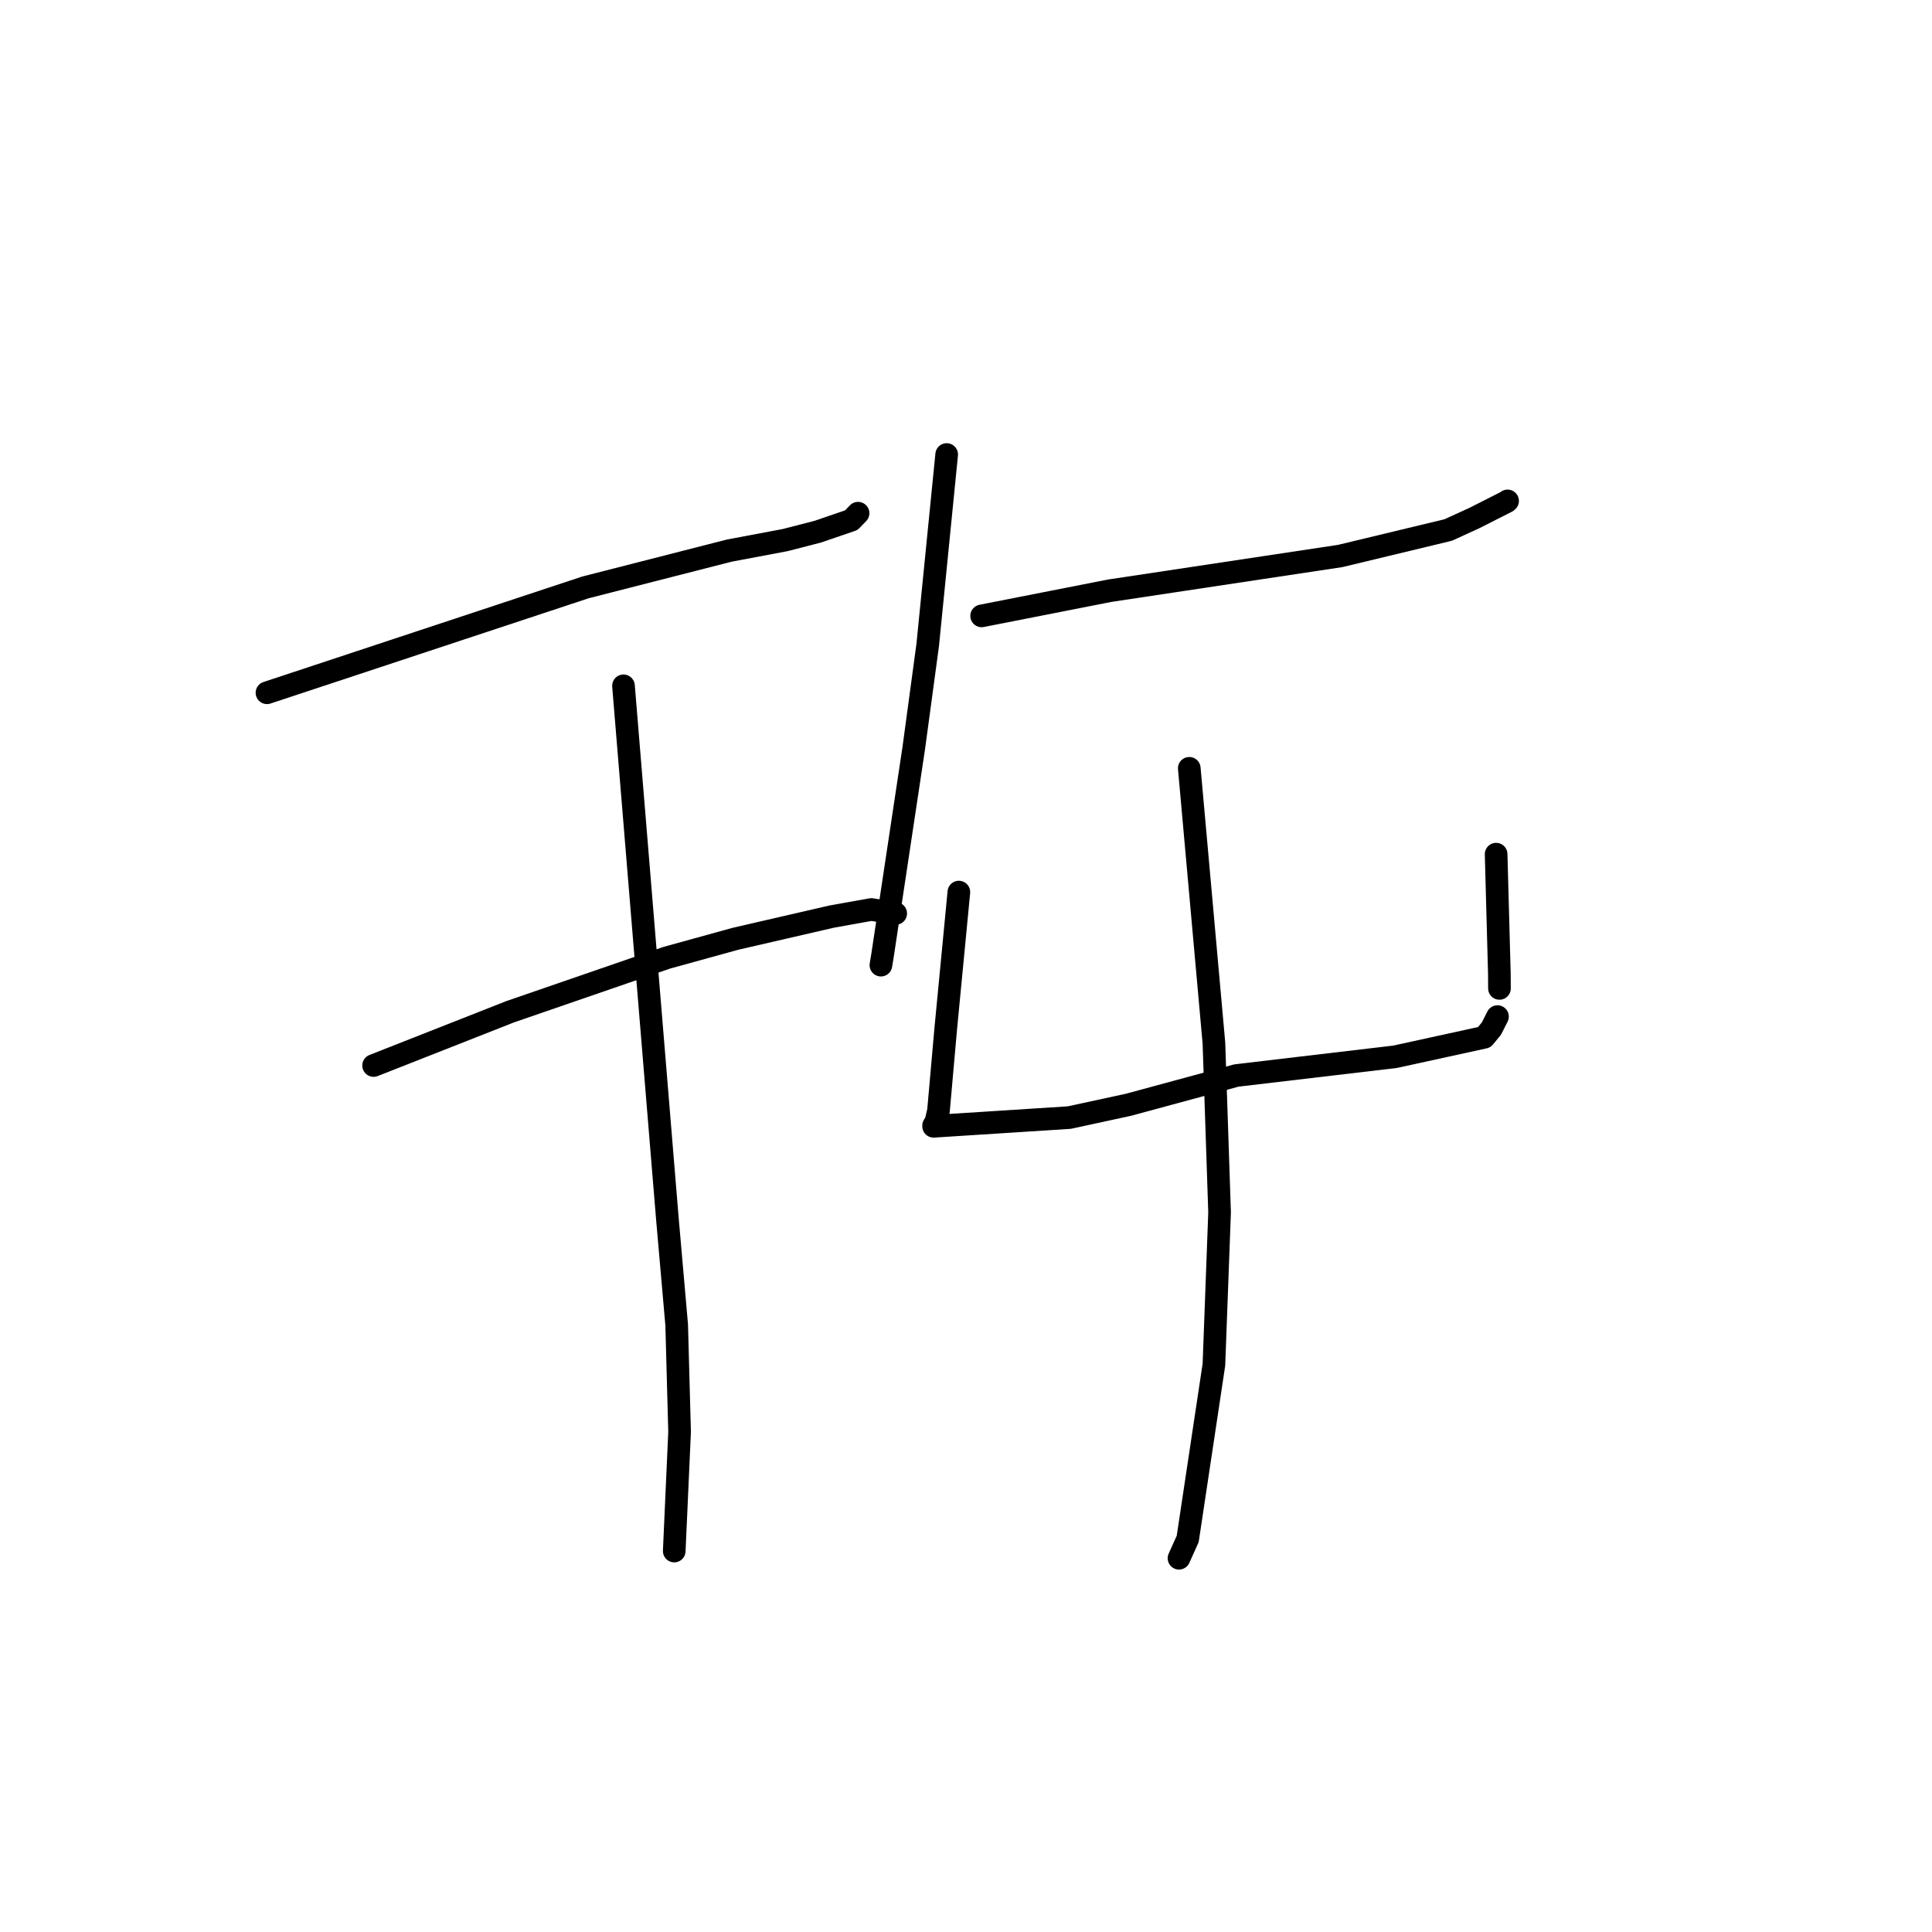 <?xml version="1.0" standalone="no"?>
    <svg width="256" height="256" xmlns="http://www.w3.org/2000/svg" version="1.1">
    <polyline stroke="black" stroke-width="3" stroke-linecap="round" fill="transparent" stroke-linejoin="round" points="35.375 91.797 56.475 84.815 77.575 77.833 96.64 72.957 104.033 71.566 108.37 70.447 112.803 68.927 113.641 68.06 113.698 68.002 " />
        <polyline stroke="black" stroke-width="3" stroke-linecap="round" fill="transparent" stroke-linejoin="round" points="49.504 141.187 58.541 137.628 67.577 134.069 88.371 126.9 97.436 124.398 110.188 121.458 115.459 120.511 118.414 120.992 118.685 121.036 " />
        <polyline stroke="black" stroke-width="3" stroke-linecap="round" fill="transparent" stroke-linejoin="round" points="82.615 90.874 85.526 126.21 88.437 161.546 89.664 175.551 90.049 189.734 89.404 204.085 89.34 205.52 " />
        <polyline stroke="black" stroke-width="3" stroke-linecap="round" fill="transparent" stroke-linejoin="round" points="125.44 60.226 124.184 72.841 122.927 85.456 121.074 99.155 116.943 126.571 116.726 127.887 " />
        <polyline stroke="black" stroke-width="3" stroke-linecap="round" fill="transparent" stroke-linejoin="round" points="130.072 81.609 138.553 79.942 147.034 78.274 177.586 73.671 191.894 70.23 195.365 68.641 199.667 66.462 199.75 66.386 199.76 66.377 199.764 66.374 " />
        <polyline stroke="black" stroke-width="3" stroke-linecap="round" fill="transparent" stroke-linejoin="round" points="127.055 118.206 126.19 127.211 125.324 136.215 124.354 147.181 124.01 148.651 123.705 149.157 123.707 149.207 123.708 149.239 141.692 148.086 149.541 146.384 163.838 142.509 184.846 140.03 196.669 137.447 197.623 136.29 198.365 134.822 198.425 134.704 " />
        <polyline stroke="black" stroke-width="3" stroke-linecap="round" fill="transparent" stroke-linejoin="round" points="198.245 113.179 198.458 121.069 198.672 128.958 198.686 130.97 " />
        <polyline stroke="black" stroke-width="3" stroke-linecap="round" fill="transparent" stroke-linejoin="round" points="157.586 101.806 159.219 120.014 160.852 138.221 161.601 160.643 160.851 180.817 157.377 203.915 156.225 206.475 " />
        </svg>